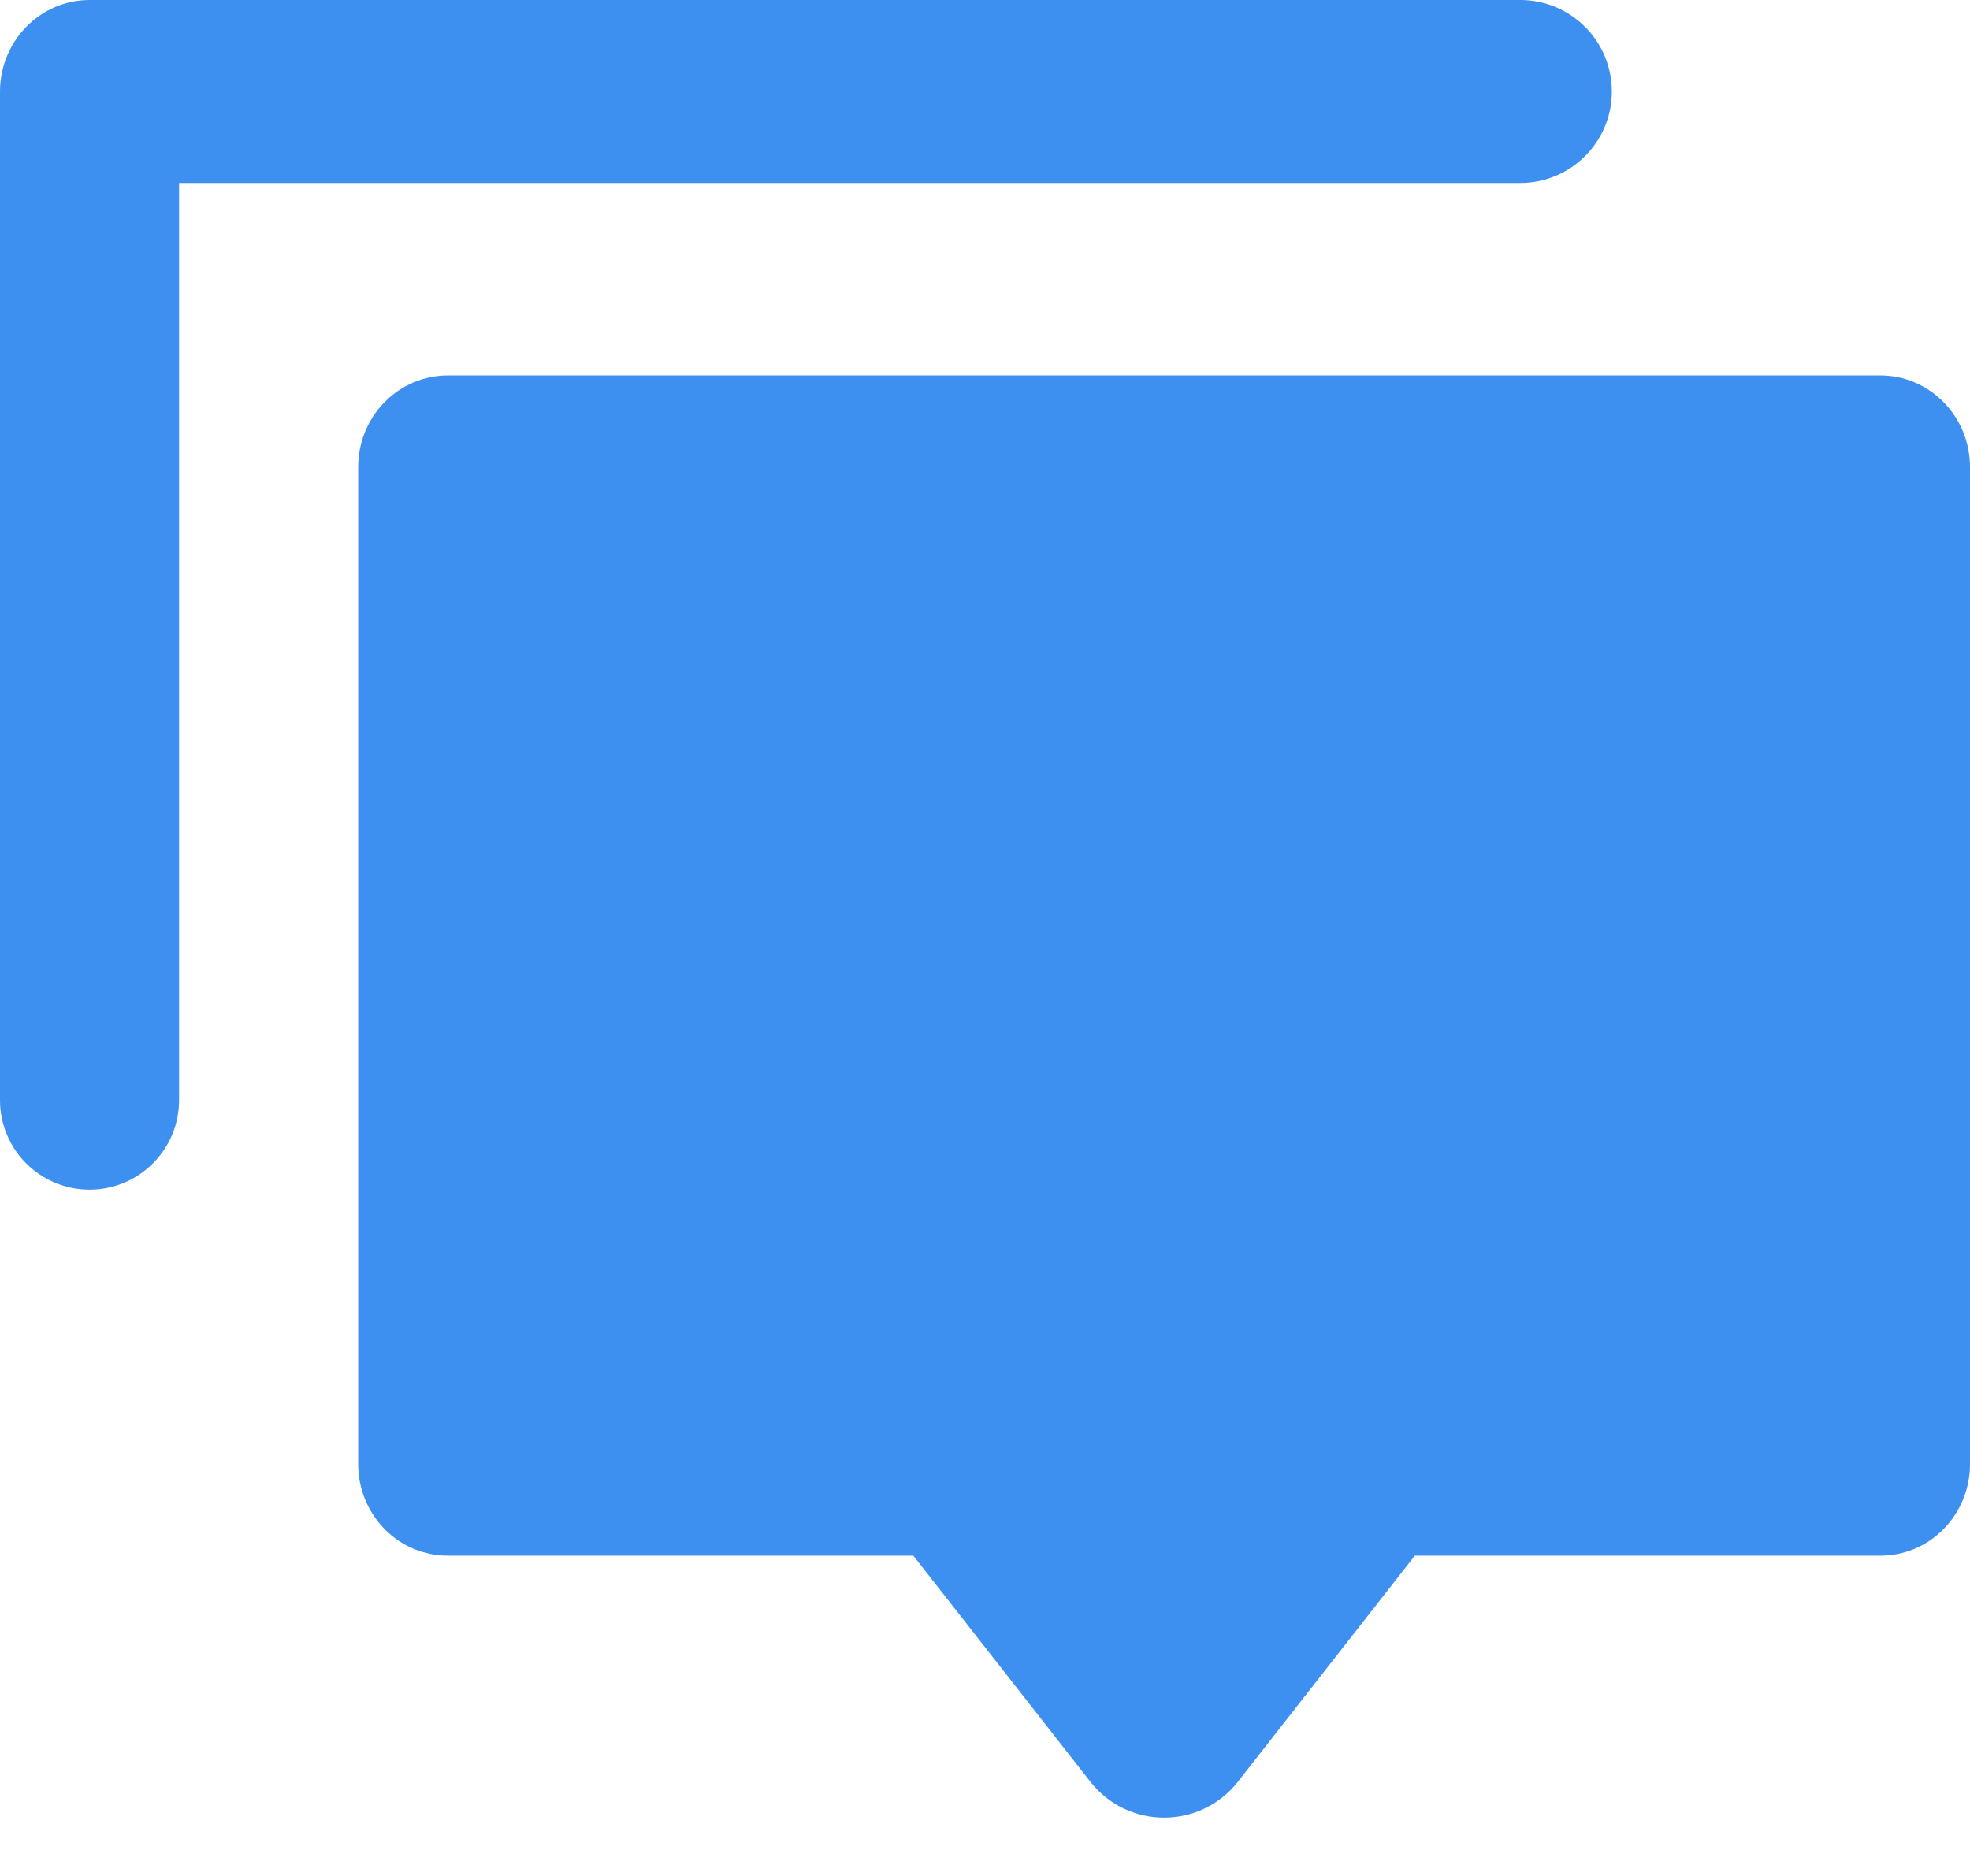 <svg width="21" height="20" viewBox="0 0 21 20" fill="none" xmlns="http://www.w3.org/2000/svg">
<path d="M15.082 16.585L13.197 18.994C12.796 19.506 12.022 19.506 11.622 18.994L9.736 16.585H4.773C4.52 16.585 4.277 16.483 4.098 16.3C3.919 16.117 3.818 15.868 3.818 15.61V4.979C3.818 4.72 3.919 4.472 4.098 4.289C4.277 4.106 4.52 4.003 4.773 4.003H20.046C20.299 4.003 20.541 4.106 20.72 4.289C20.899 4.472 21 4.72 21 4.979V15.61C21 15.868 20.899 16.117 20.72 16.3C20.541 16.483 20.299 16.585 20.046 16.585H15.082ZM0.955 0H16.206C16.745 0 17.182 0.437 17.182 0.976C17.182 1.514 16.745 1.951 16.206 1.951H1.909V11.728C1.909 12.256 1.482 12.683 0.955 12.683C0.427 12.683 0 12.256 0 11.728V0.976C0 0.717 0.101 0.469 0.28 0.286C0.459 0.103 0.701 0 0.955 0Z" fill="#3D90EF"/>
</svg>
